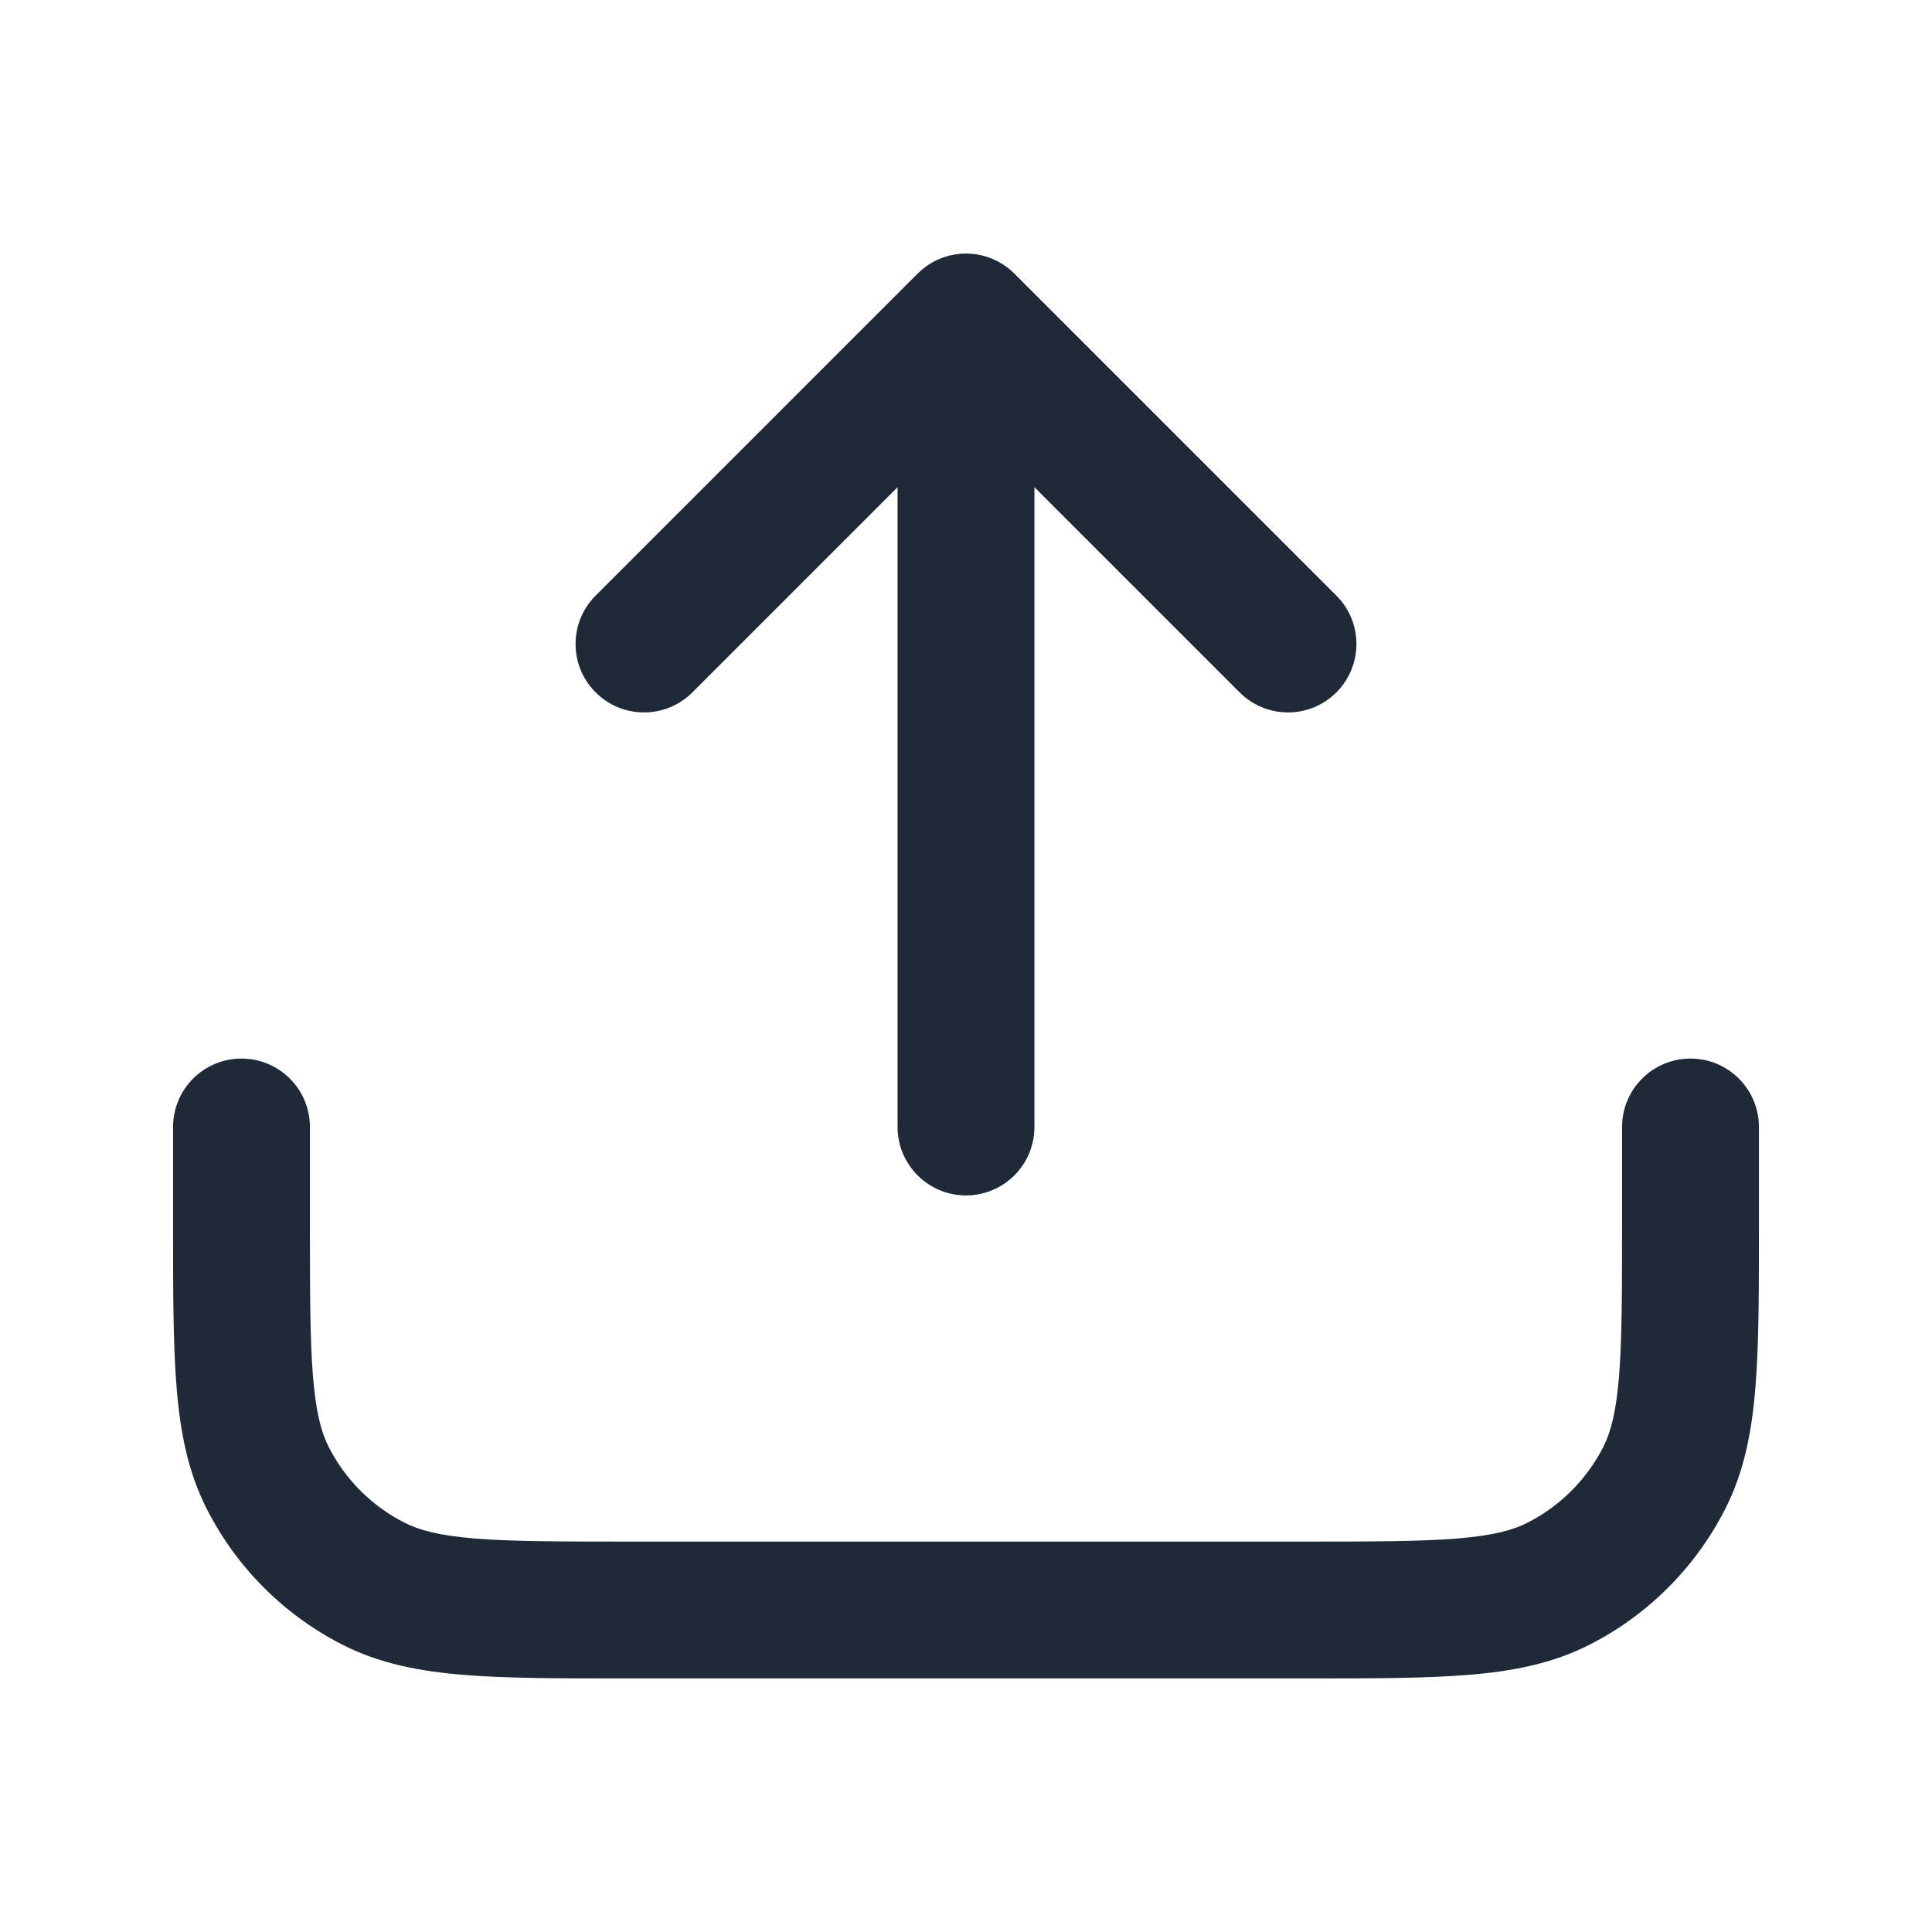    <svg
        class="icon-stroke-export"
        width="24"
        height="24"
        viewBox="0 0 24 24"
        fill="none"
        xmlns="http://www.w3.org/2000/svg"
      >
        <path
          fill-rule="evenodd"
          clip-rule="evenodd"
          d="M21.85 14C21.85 13.53 21.469 13.15 21 13.15C20.53 13.15 20.15 13.53 20.15 14L20.15 15.2C20.15 16.054 20.149 16.643 20.112 17.101C20.075 17.549 20.008 17.795 19.916 17.976C19.709 18.38 19.381 18.709 18.976 18.915C18.795 19.008 18.549 19.075 18.101 19.112C17.643 19.149 17.054 19.15 16.2 19.15L7.8 19.15C6.946 19.15 6.356 19.149 5.899 19.112C5.451 19.075 5.205 19.008 5.024 18.915C4.619 18.709 4.29 18.38 4.084 17.976C3.992 17.795 3.925 17.549 3.888 17.101C3.851 16.643 3.85 16.054 3.85 15.2L3.85 14C3.85 13.53 3.469 13.15 3 13.15C2.53 13.15 2.15 13.53 2.15 14L2.15 15.2L2.15 15.236C2.15 16.045 2.15 16.704 2.194 17.239C2.239 17.792 2.335 18.287 2.57 18.747C2.939 19.472 3.528 20.061 4.252 20.43C4.713 20.665 5.207 20.761 5.76 20.806C6.295 20.85 6.954 20.85 7.764 20.85L7.8 20.85L16.2 20.85L16.236 20.85C17.045 20.85 17.704 20.85 18.239 20.806C18.792 20.761 19.287 20.665 19.748 20.43C20.472 20.061 21.061 19.472 21.43 18.747C21.665 18.287 21.761 17.792 21.806 17.239C21.85 16.704 21.85 16.045 21.85 15.235L21.85 15.2L21.85 14ZM12.601 3.399C12.269 3.067 11.731 3.067 11.399 3.399L7.399 7.399C7.067 7.73 7.067 8.269 7.399 8.601C7.731 8.933 8.269 8.933 8.601 8.601L11.15 6.052L11.15 14C11.15 14.469 11.53 14.85 12 14.85C12.469 14.85 12.85 14.469 12.85 14L12.85 6.052L15.399 8.601C15.731 8.933 16.269 8.933 16.601 8.601C16.933 8.269 16.933 7.73 16.601 7.399L12.601 3.399Z"
          fill="#1F2937"
        />
      </svg>